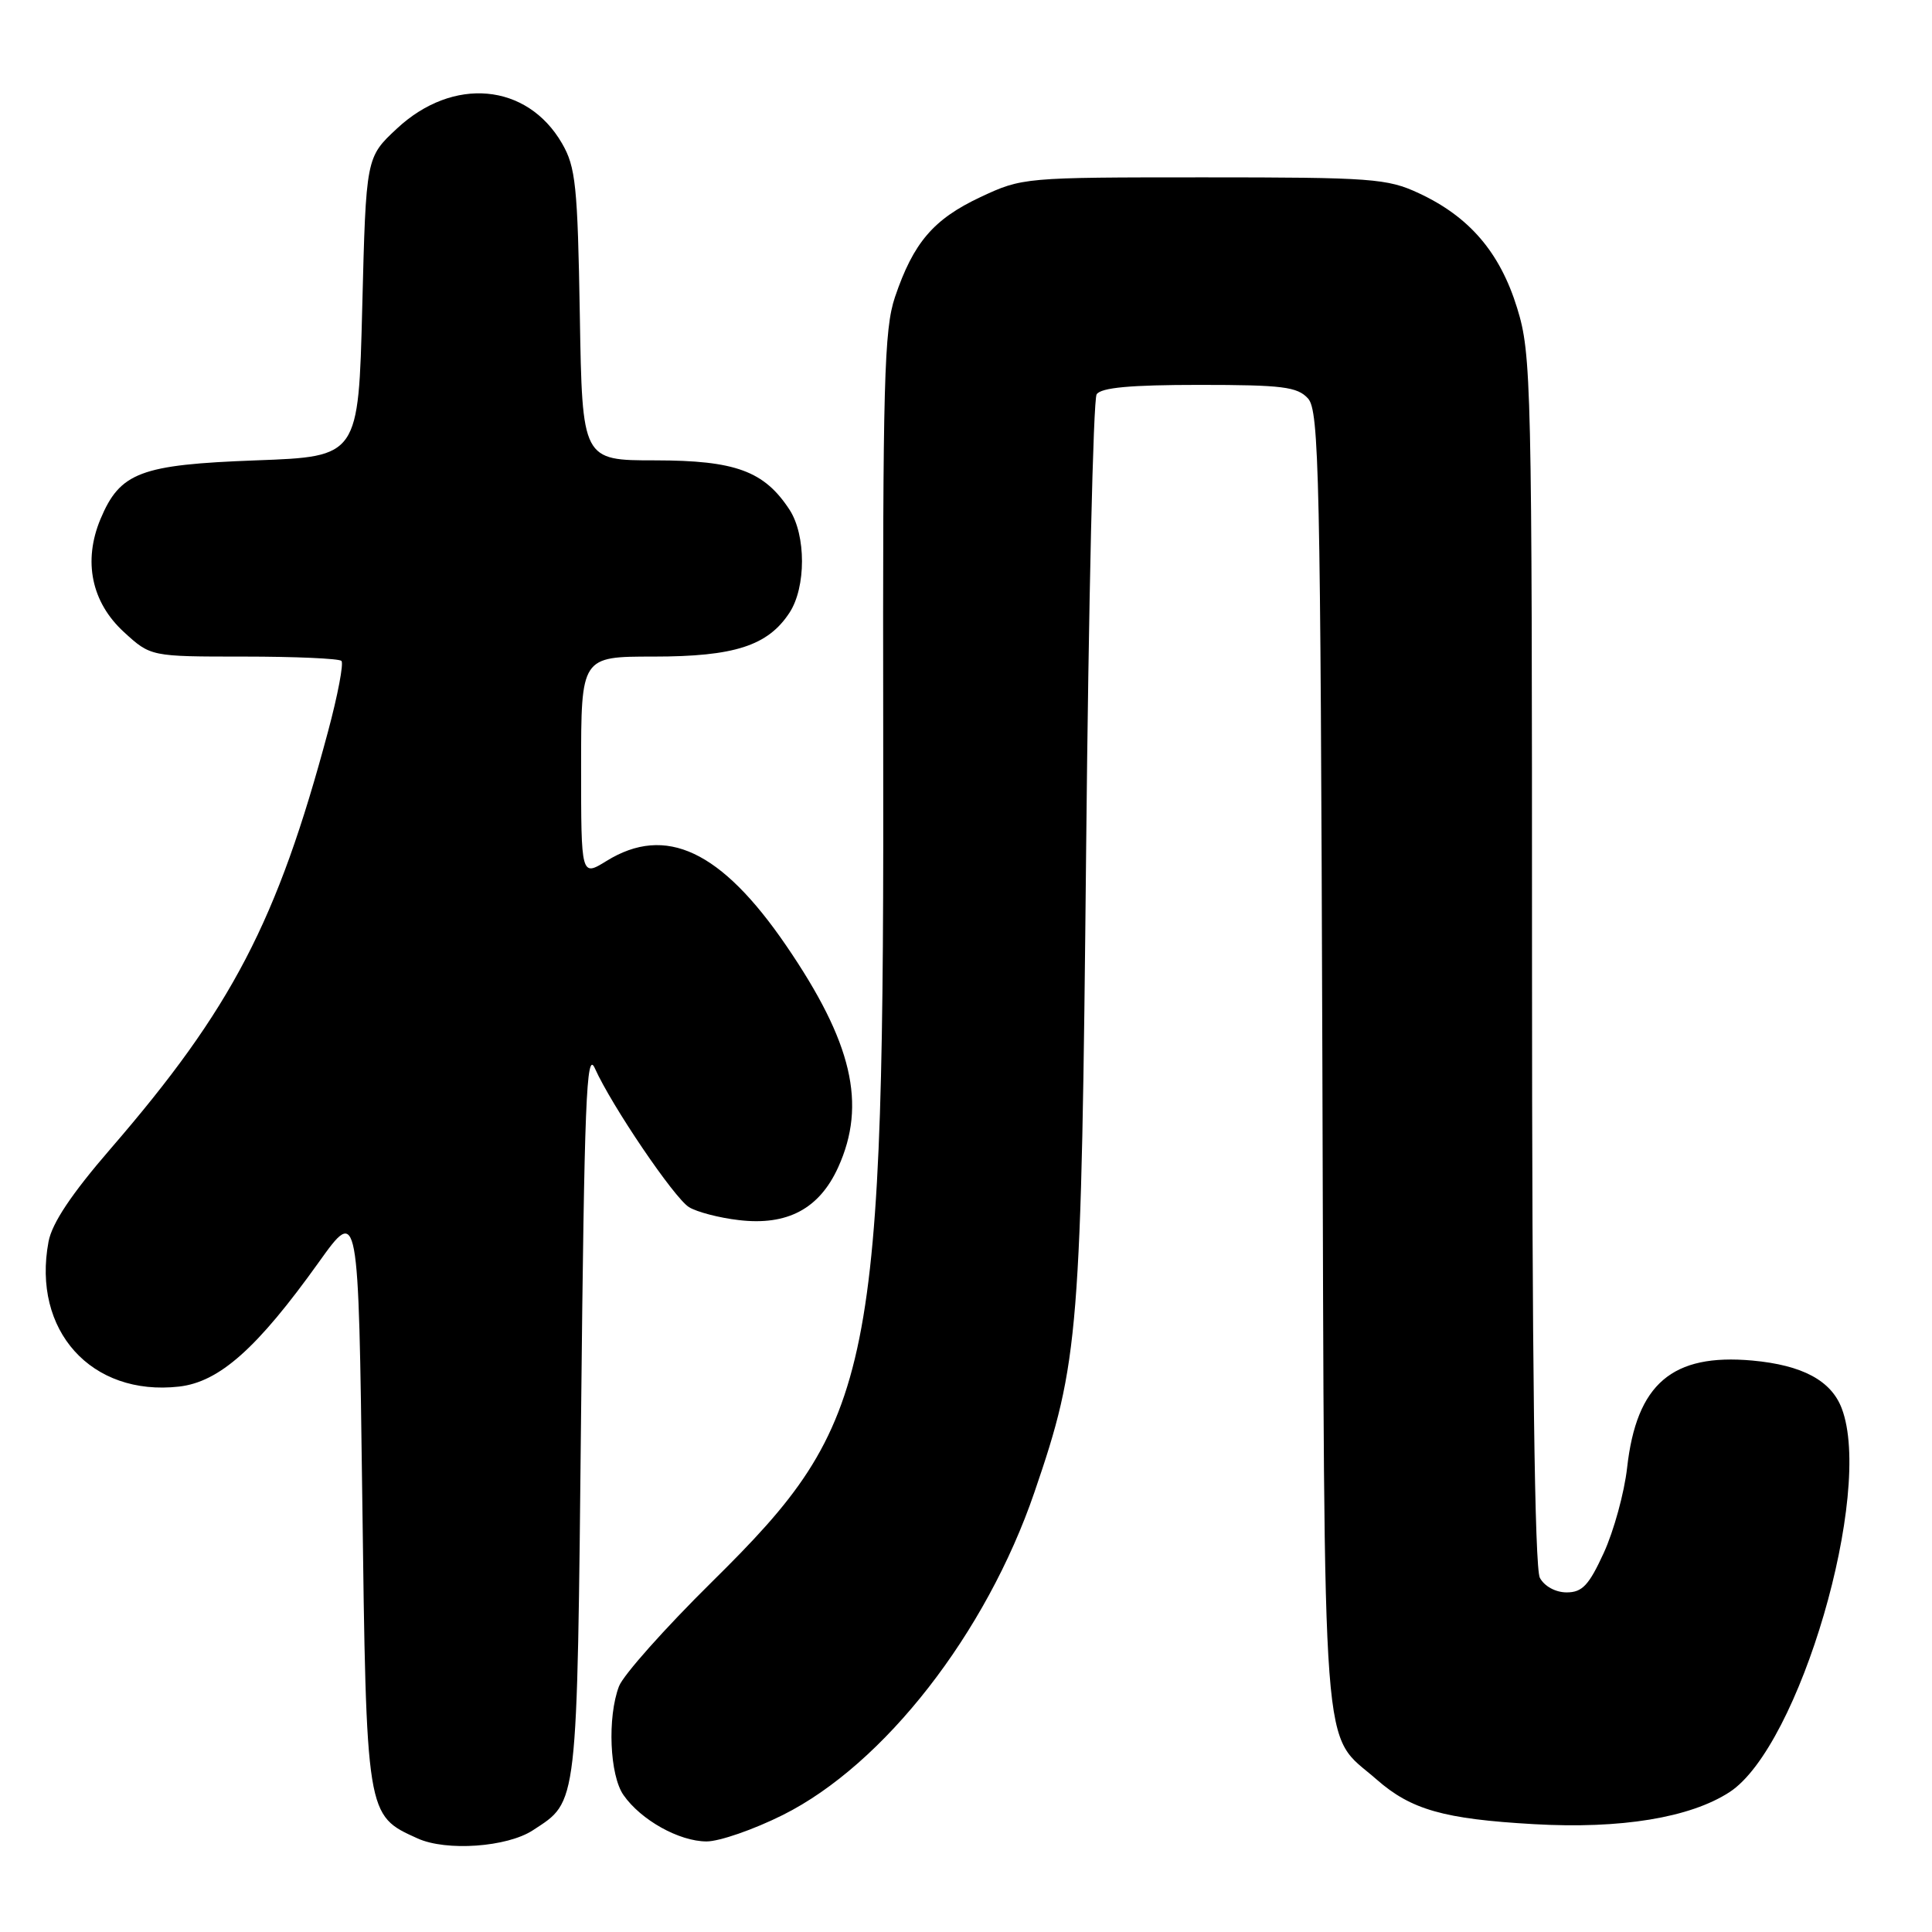 <?xml version="1.0" encoding="UTF-8" standalone="no"?>
<!DOCTYPE svg PUBLIC "-//W3C//DTD SVG 1.1//EN" "http://www.w3.org/Graphics/SVG/1.1/DTD/svg11.dtd" >
<svg xmlns="http://www.w3.org/2000/svg" xmlns:xlink="http://www.w3.org/1999/xlink" version="1.1" viewBox="0 0 256 256">
 <g >
 <path fill="currentColor"
d=" M 70.61 242.52 C 76.62 238.58 76.45 240.00 77.00 187.10 C 77.43 145.83 77.70 139.04 78.82 141.55 C 81.03 146.49 89.32 158.72 91.29 159.95 C 92.32 160.59 95.29 161.37 97.90 161.67 C 104.32 162.43 108.56 160.18 111.06 154.68 C 114.86 146.31 112.94 138.12 104.17 125.29 C 95.56 112.70 88.20 109.24 80.37 114.08 C 77.00 116.16 77.00 116.16 77.00 101.58 C 77.00 87.00 77.00 87.00 86.60 87.00 C 97.31 87.00 101.74 85.57 104.61 81.19 C 106.82 77.82 106.82 70.91 104.61 67.53 C 101.26 62.41 97.44 61.01 86.83 61.00 C 77.15 61.00 77.15 61.00 76.83 41.75 C 76.54 24.59 76.28 22.12 74.47 19.00 C 69.83 10.99 60.02 10.11 52.59 17.04 C 48.50 20.85 48.50 20.85 48.00 40.68 C 47.50 60.50 47.50 60.50 33.95 61.00 C 18.59 61.57 15.91 62.58 13.31 68.79 C 10.99 74.36 12.12 79.81 16.42 83.75 C 19.97 87.00 19.97 87.00 32.32 87.00 C 39.11 87.00 44.93 87.26 45.24 87.57 C 45.56 87.89 44.76 92.11 43.46 96.95 C 36.73 122.10 30.72 133.63 14.64 152.23 C 9.47 158.21 6.89 162.07 6.43 164.53 C 4.22 176.30 12.09 185.04 23.72 183.73 C 29.07 183.12 34.07 178.68 42.25 167.24 C 47.50 159.90 47.50 159.90 48.00 198.24 C 48.55 240.78 48.51 240.51 55.33 243.60 C 59.14 245.33 67.19 244.76 70.61 242.52 Z  M 103.74 240.49 C 117.14 233.79 130.67 216.43 137.07 197.72 C 143.00 180.40 143.28 176.85 143.92 112.50 C 144.24 80.05 144.86 52.94 145.31 52.25 C 145.89 51.36 149.77 51.00 158.90 51.00 C 169.94 51.00 171.91 51.25 173.32 52.80 C 174.79 54.43 174.97 62.79 175.22 140.55 C 175.53 236.23 175.01 229.29 182.42 235.80 C 186.98 239.80 191.32 241.03 203.24 241.71 C 214.78 242.37 223.95 240.86 229.18 237.46 C 238.43 231.43 248.28 197.76 244.04 186.62 C 242.64 182.93 238.83 180.89 232.20 180.28 C 221.56 179.32 216.85 183.36 215.60 194.49 C 215.23 197.79 213.84 202.85 212.52 205.74 C 210.54 210.06 209.66 211.00 207.59 211.00 C 206.12 211.00 204.64 210.19 204.04 209.07 C 203.35 207.78 203.00 180.38 203.00 127.17 C 203.00 50.40 202.92 46.96 201.03 40.82 C 198.75 33.44 194.71 28.72 188.00 25.60 C 183.83 23.65 181.76 23.50 159.50 23.50 C 135.69 23.50 135.46 23.52 129.91 26.12 C 123.69 29.04 121.03 32.15 118.59 39.36 C 117.15 43.63 116.96 50.52 117.03 96.86 C 117.17 182.51 116.03 188.19 94.32 209.62 C 88.12 215.74 82.59 221.95 82.02 223.44 C 80.46 227.54 80.78 235.24 82.62 237.86 C 84.93 241.17 89.99 243.99 93.62 244.00 C 95.33 244.00 99.88 242.42 103.74 240.49 Z "/>
</g>
</svg>